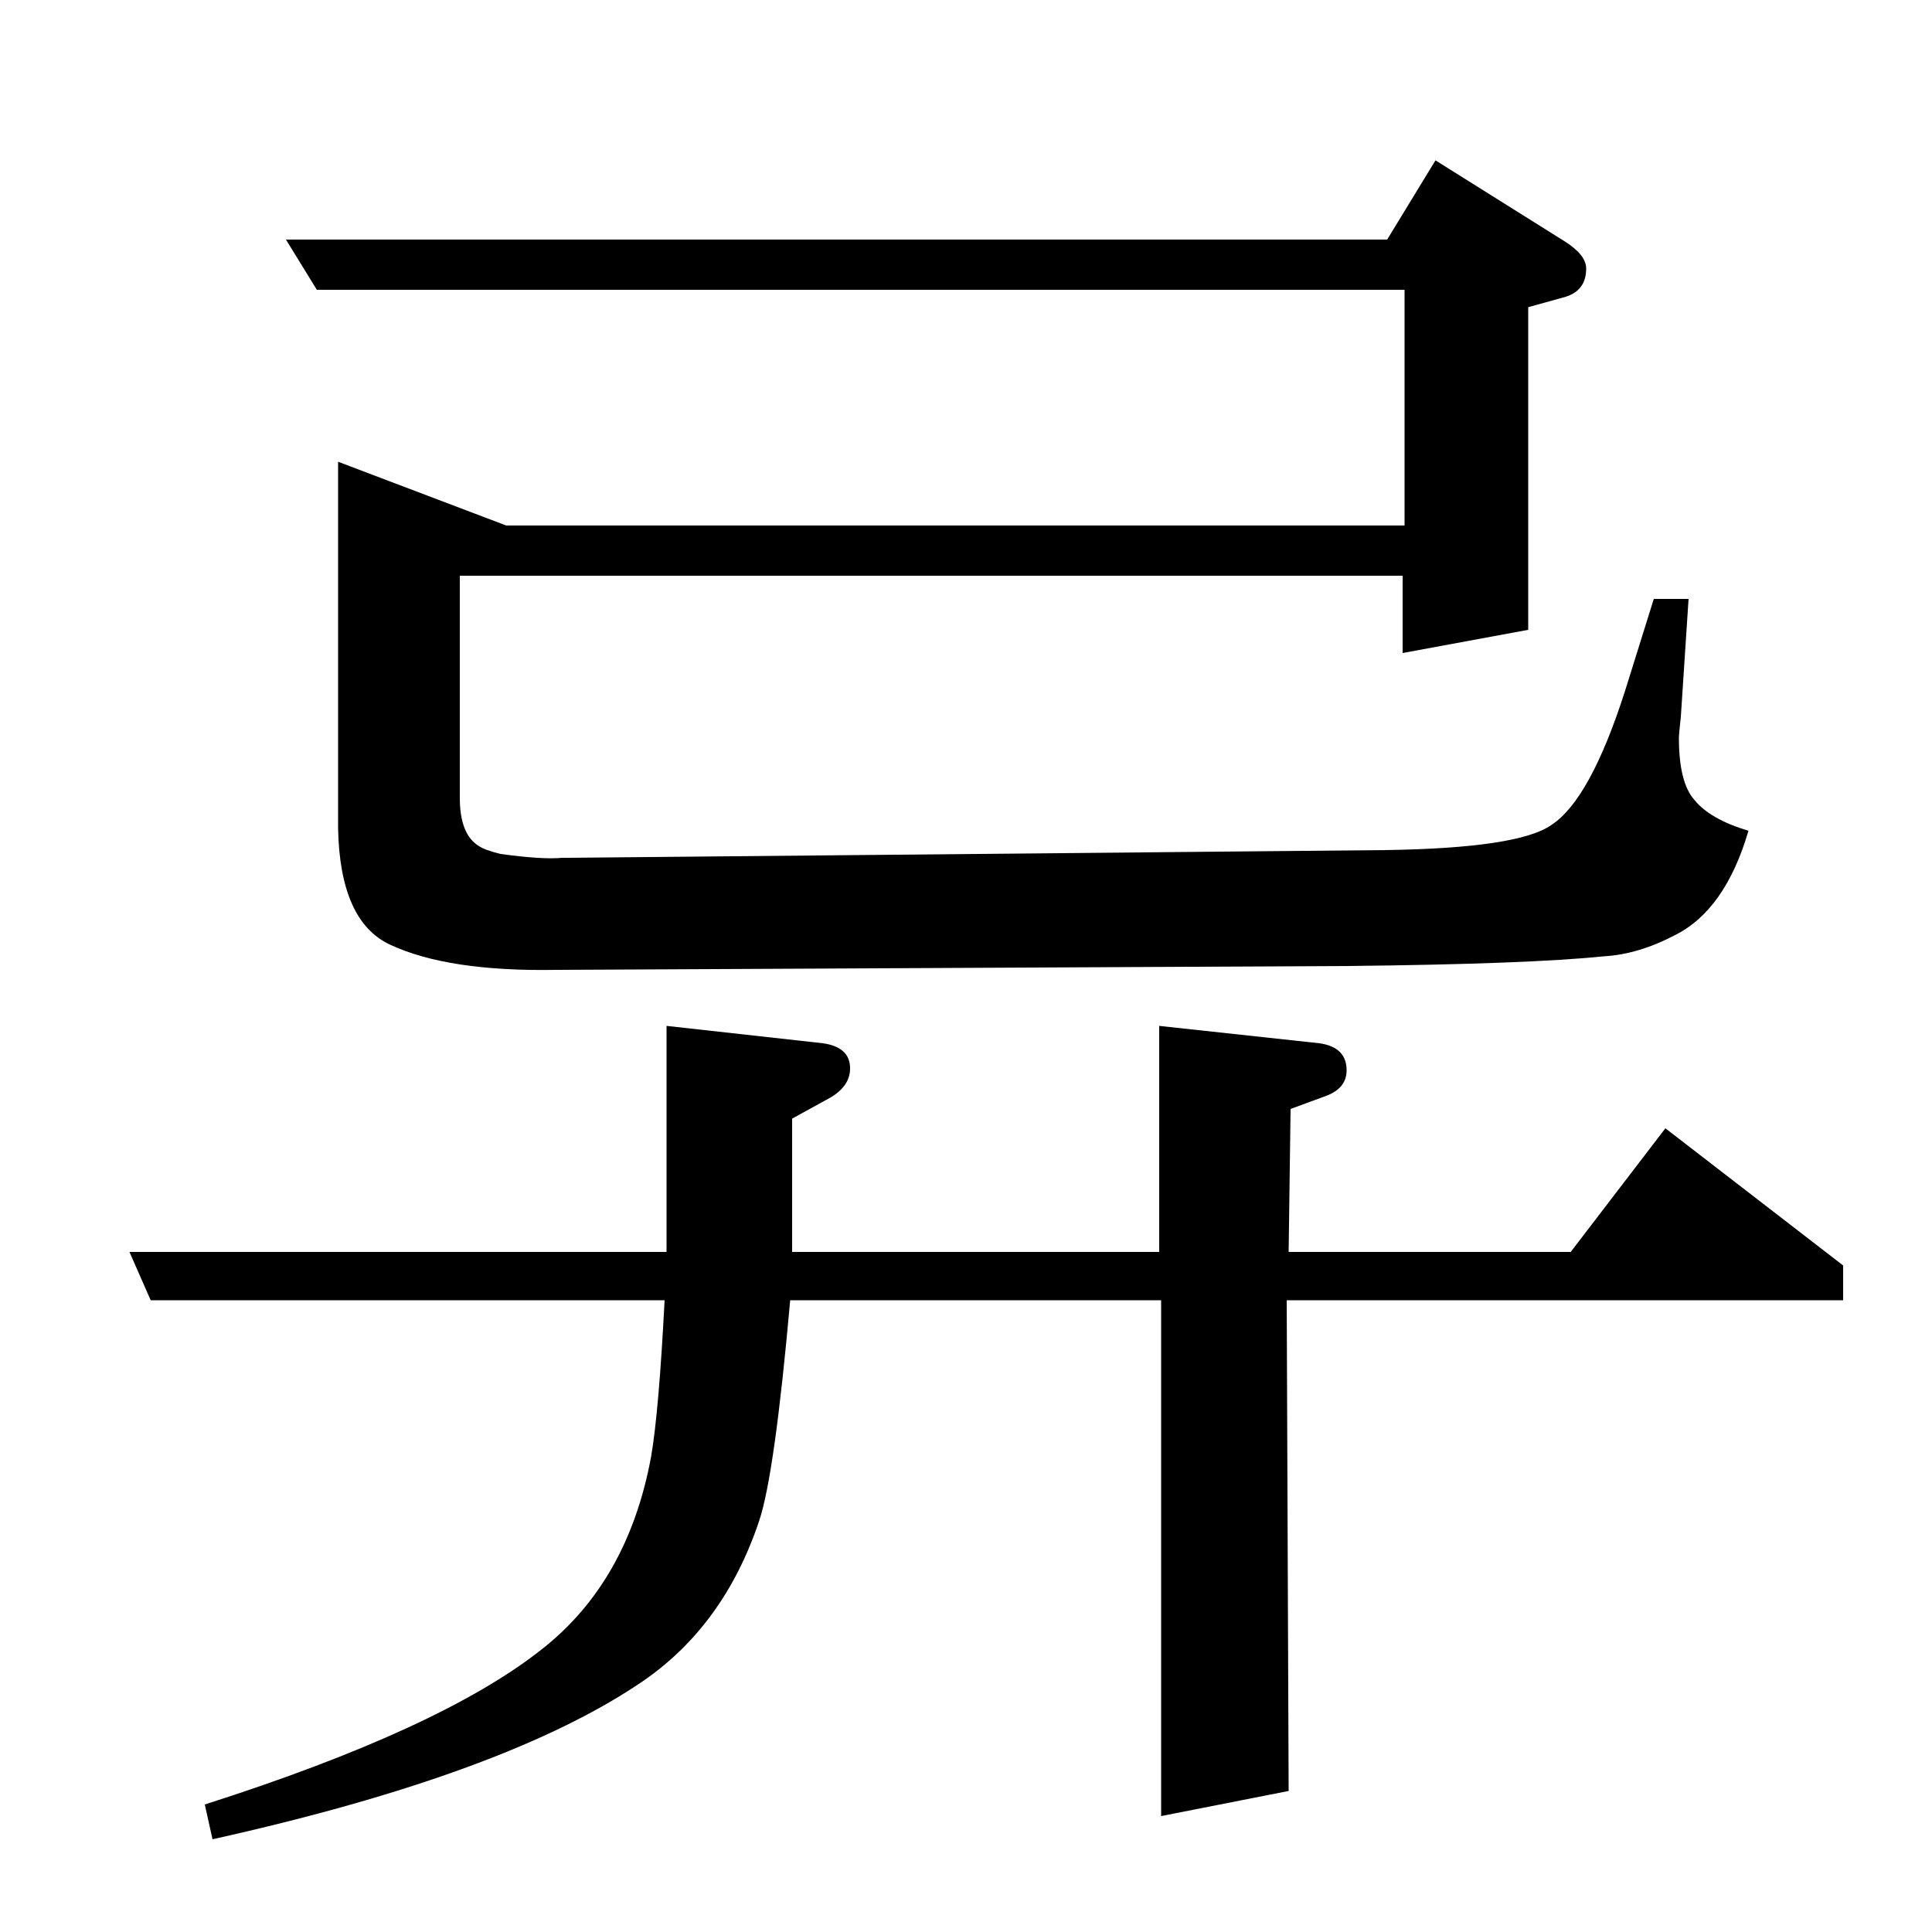 <?xml version="1.0" standalone="no"?>
<!DOCTYPE svg PUBLIC "-//W3C//DTD SVG 1.1//EN" "http://www.w3.org/Graphics/SVG/1.1/DTD/svg11.dtd" >
<svg xmlns="http://www.w3.org/2000/svg" xmlns:xlink="http://www.w3.org/1999/xlink" version="1.1" viewBox="0 -120 1000 1000">
  <g transform="matrix(1 0 0 -1 0 880)">
   <path fill="currentColor"
d="M78 327l-11 25h278v117l81 -9q14 -2 14 -13q0 -9 -10 -15l-20 -11v-69h190v117l83 -9q14 -2 14 -14q0 -9 -10 -13l-19 -7l-1 -74h146l49 64l92 -71v-18h-288l1 -254l-66 -13v267h-192q-8 -90 -16 -114q-18 -54 -60 -83q-70 -48 -223 -82l-4 18q122 39 174 80
q45 35 57 100q4 23 7 81h-266zM727 728v122h-563l-16 26h570l25 41l67 -42q11 -7 11 -14q0 -12 -12 -15l-18 -5v-167l-65 -12v40h-488v-115q0 -19 10 -25q3 -2 11 -4q22 -3 32 -2h3l423 4q69 1 86 13q20 13 38 69l15 48h18l-4 -61q-1 -9 -1 -11q0 -23 8 -32q8 -10 28 -16
q-12 -41 -38 -54q-19 -10 -37 -11q-39 -4 -132 -5l-410 -2q-56 -1 -86 13q-26 12 -27 60v190l87 -33h465z" />
  </g>

</svg>
